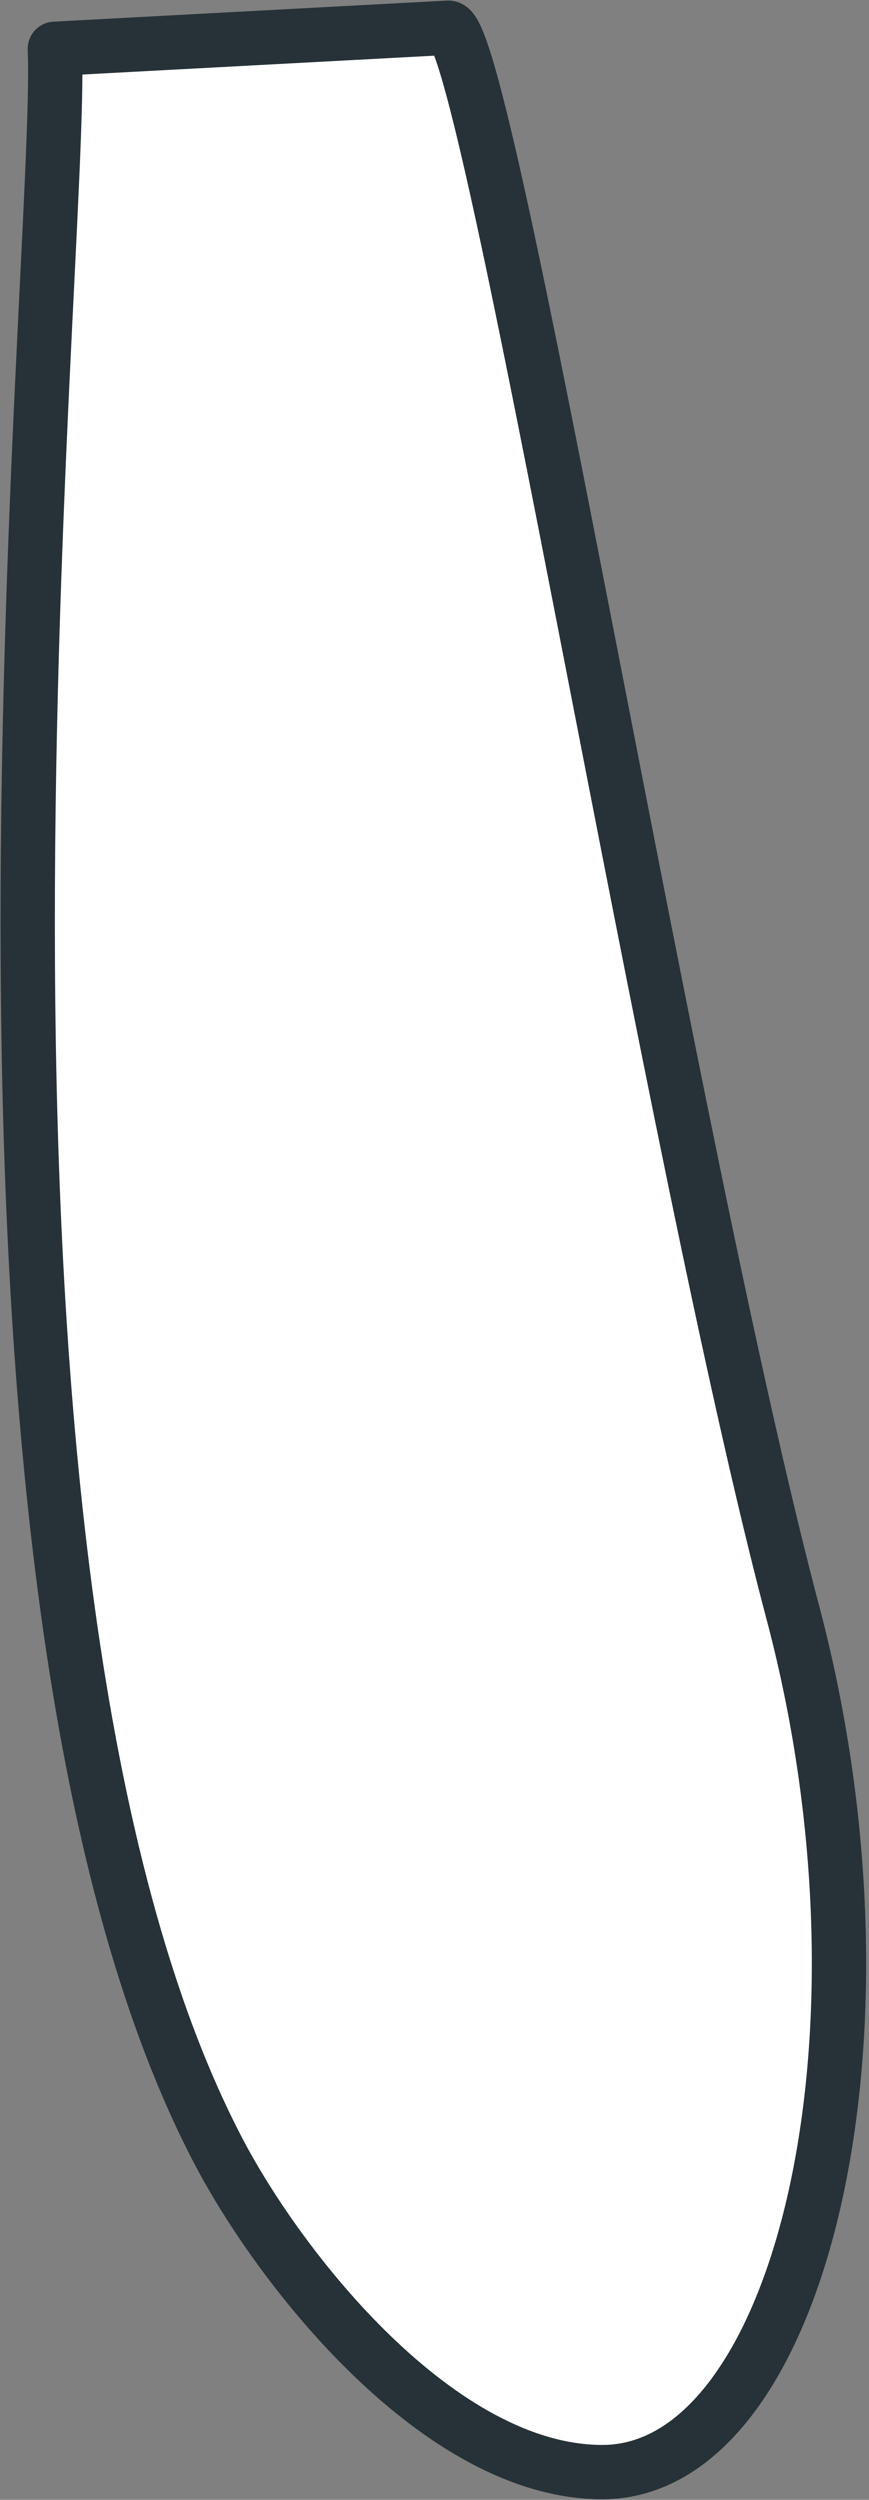 <svg width="16" height="46" viewBox="0 0 16 46" fill="none" xmlns="http://www.w3.org/2000/svg">
<rect x="0" y="0" width="16" height="46" fill="#808080" stroke="none"/>
<path d="M4.01 39.561C-1.48 29.041 1.173 4.796 1.01 0.898L8.255 0.51C8.979 0.51 12.336 21.184 14.622 29.765C16.663 37.582 14.704 45.49 11.091 45.49C8.091 45.49 5.163 41.775 4.01 39.561Z" fill="white" stroke="#263238" stroke-linecap="round" stroke-linejoin="round"/>
</svg>
